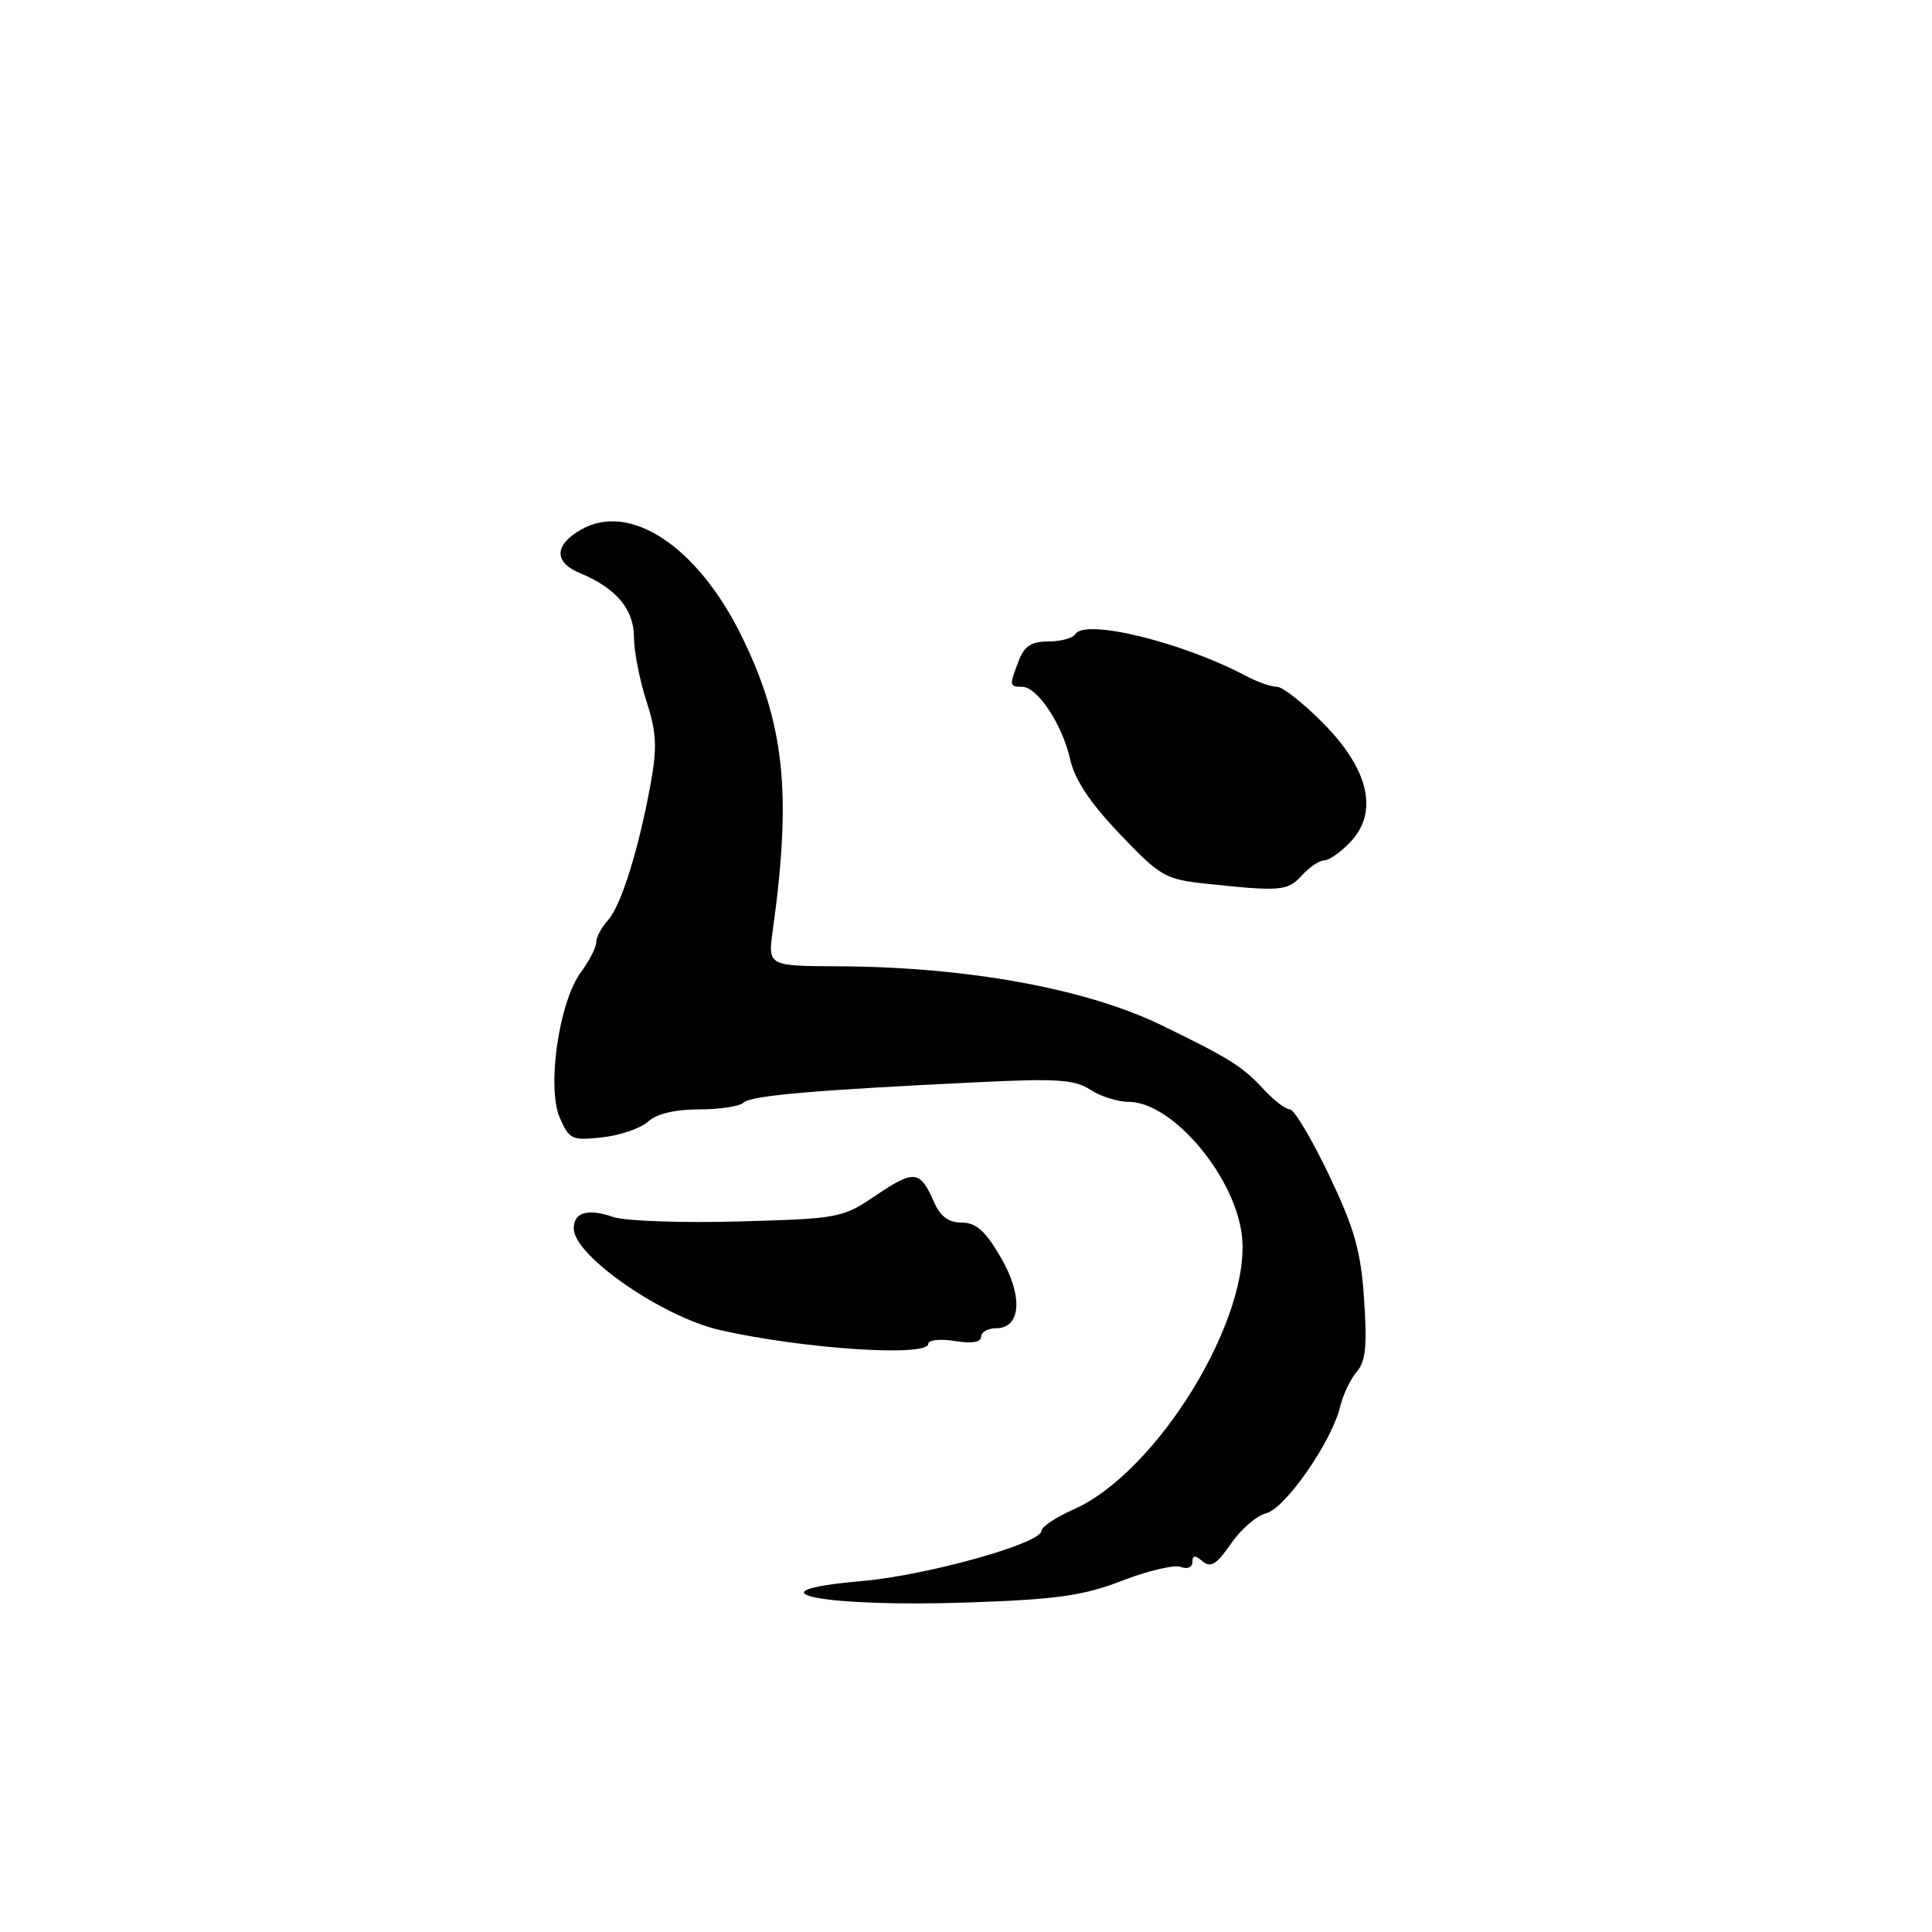 <?xml version="1.0" encoding="UTF-8" standalone="no"?>
<!DOCTYPE svg PUBLIC "-//W3C//DTD SVG 1.1//EN" "http://www.w3.org/Graphics/SVG/1.1/DTD/svg11.dtd" >
<svg xmlns="http://www.w3.org/2000/svg" xmlns:xlink="http://www.w3.org/1999/xlink" version="1.1" viewBox="0 0 256 256">
 <g >
 <path fill="currentColor"
d=" M 148.72 209.44 C 152.13 208.12 155.62 207.30 156.47 207.63 C 157.33 207.96 158.00 207.68 158.00 206.98 C 158.00 206.06 158.34 206.04 159.36 206.89 C 160.44 207.78 161.23 207.28 163.10 204.56 C 164.40 202.66 166.50 200.84 167.76 200.52 C 170.31 199.89 176.49 190.98 177.58 186.38 C 177.96 184.80 178.95 182.72 179.78 181.76 C 180.96 180.40 181.17 178.32 180.75 172.17 C 180.31 165.70 179.49 162.81 176.08 155.66 C 173.80 150.90 171.48 147.00 170.92 147.00 C 170.36 147.00 168.79 145.80 167.43 144.33 C 164.61 141.29 163.03 140.29 154.00 135.89 C 144.00 131.01 128.23 128.12 111.12 128.04 C 101.74 128.00 101.74 128.00 102.40 123.25 C 104.94 104.94 103.95 95.79 98.19 84.13 C 92.38 72.40 83.51 66.52 77.06 70.14 C 73.43 72.18 73.34 74.49 76.85 75.94 C 81.63 77.92 84.00 80.73 84.00 84.42 C 84.00 86.26 84.74 90.06 85.64 92.86 C 86.99 97.01 87.09 99.00 86.24 103.72 C 84.65 112.48 82.31 120.00 80.56 121.93 C 79.70 122.88 79.00 124.20 79.00 124.87 C 79.00 125.54 78.08 127.32 76.97 128.83 C 74.07 132.75 72.43 144.07 74.17 148.10 C 75.42 150.98 75.77 151.15 79.79 150.71 C 82.15 150.45 84.89 149.51 85.87 148.62 C 87.01 147.58 89.45 147.00 92.63 147.00 C 95.36 147.00 98.03 146.59 98.55 146.09 C 99.52 145.17 107.87 144.44 129.77 143.39 C 140.03 142.89 142.43 143.05 144.48 144.40 C 145.83 145.28 148.11 146.00 149.56 146.00 C 155.20 146.00 163.37 155.48 164.51 163.35 C 166.09 174.24 153.45 195.04 142.25 200.01 C 139.91 201.04 138.00 202.32 138.00 202.84 C 138.00 204.51 122.84 208.74 114.19 209.50 C 98.31 210.88 109.09 213.02 128.50 212.33 C 140.11 211.93 143.56 211.43 148.72 209.44 Z  M 123.00 178.06 C 123.00 177.55 124.58 177.38 126.50 177.69 C 128.77 178.06 130.00 177.86 130.00 177.13 C 130.00 176.51 130.89 176.00 131.98 176.00 C 135.33 176.00 135.59 171.69 132.56 166.52 C 130.55 163.09 129.32 162.00 127.44 162.00 C 125.69 162.00 124.60 161.19 123.75 159.25 C 121.91 155.07 121.13 154.98 116.13 158.35 C 111.61 161.41 111.22 161.48 97.80 161.85 C 90.25 162.06 82.83 161.79 81.29 161.27 C 77.85 160.08 75.99 160.64 76.03 162.83 C 76.09 166.43 87.83 174.54 95.48 176.26 C 106.59 178.76 123.00 179.83 123.00 178.06 Z  M 172.50 116.00 C 173.50 114.90 174.84 114.00 175.48 114.00 C 176.12 114.00 177.69 112.89 178.96 111.54 C 182.68 107.58 181.39 101.98 175.36 95.86 C 172.73 93.19 169.95 91.00 169.19 91.00 C 168.43 91.00 166.61 90.37 165.15 89.59 C 156.70 85.10 143.78 81.93 142.48 84.03 C 142.15 84.56 140.55 85.00 138.92 85.00 C 136.65 85.00 135.72 85.61 134.98 87.57 C 133.72 90.88 133.73 91.00 135.43 91.00 C 137.46 91.00 140.76 95.99 141.80 100.61 C 142.41 103.31 144.45 106.39 148.38 110.51 C 153.74 116.14 154.41 116.52 159.79 117.09 C 169.65 118.15 170.63 118.07 172.50 116.00 Z "/>
</g>
</svg>